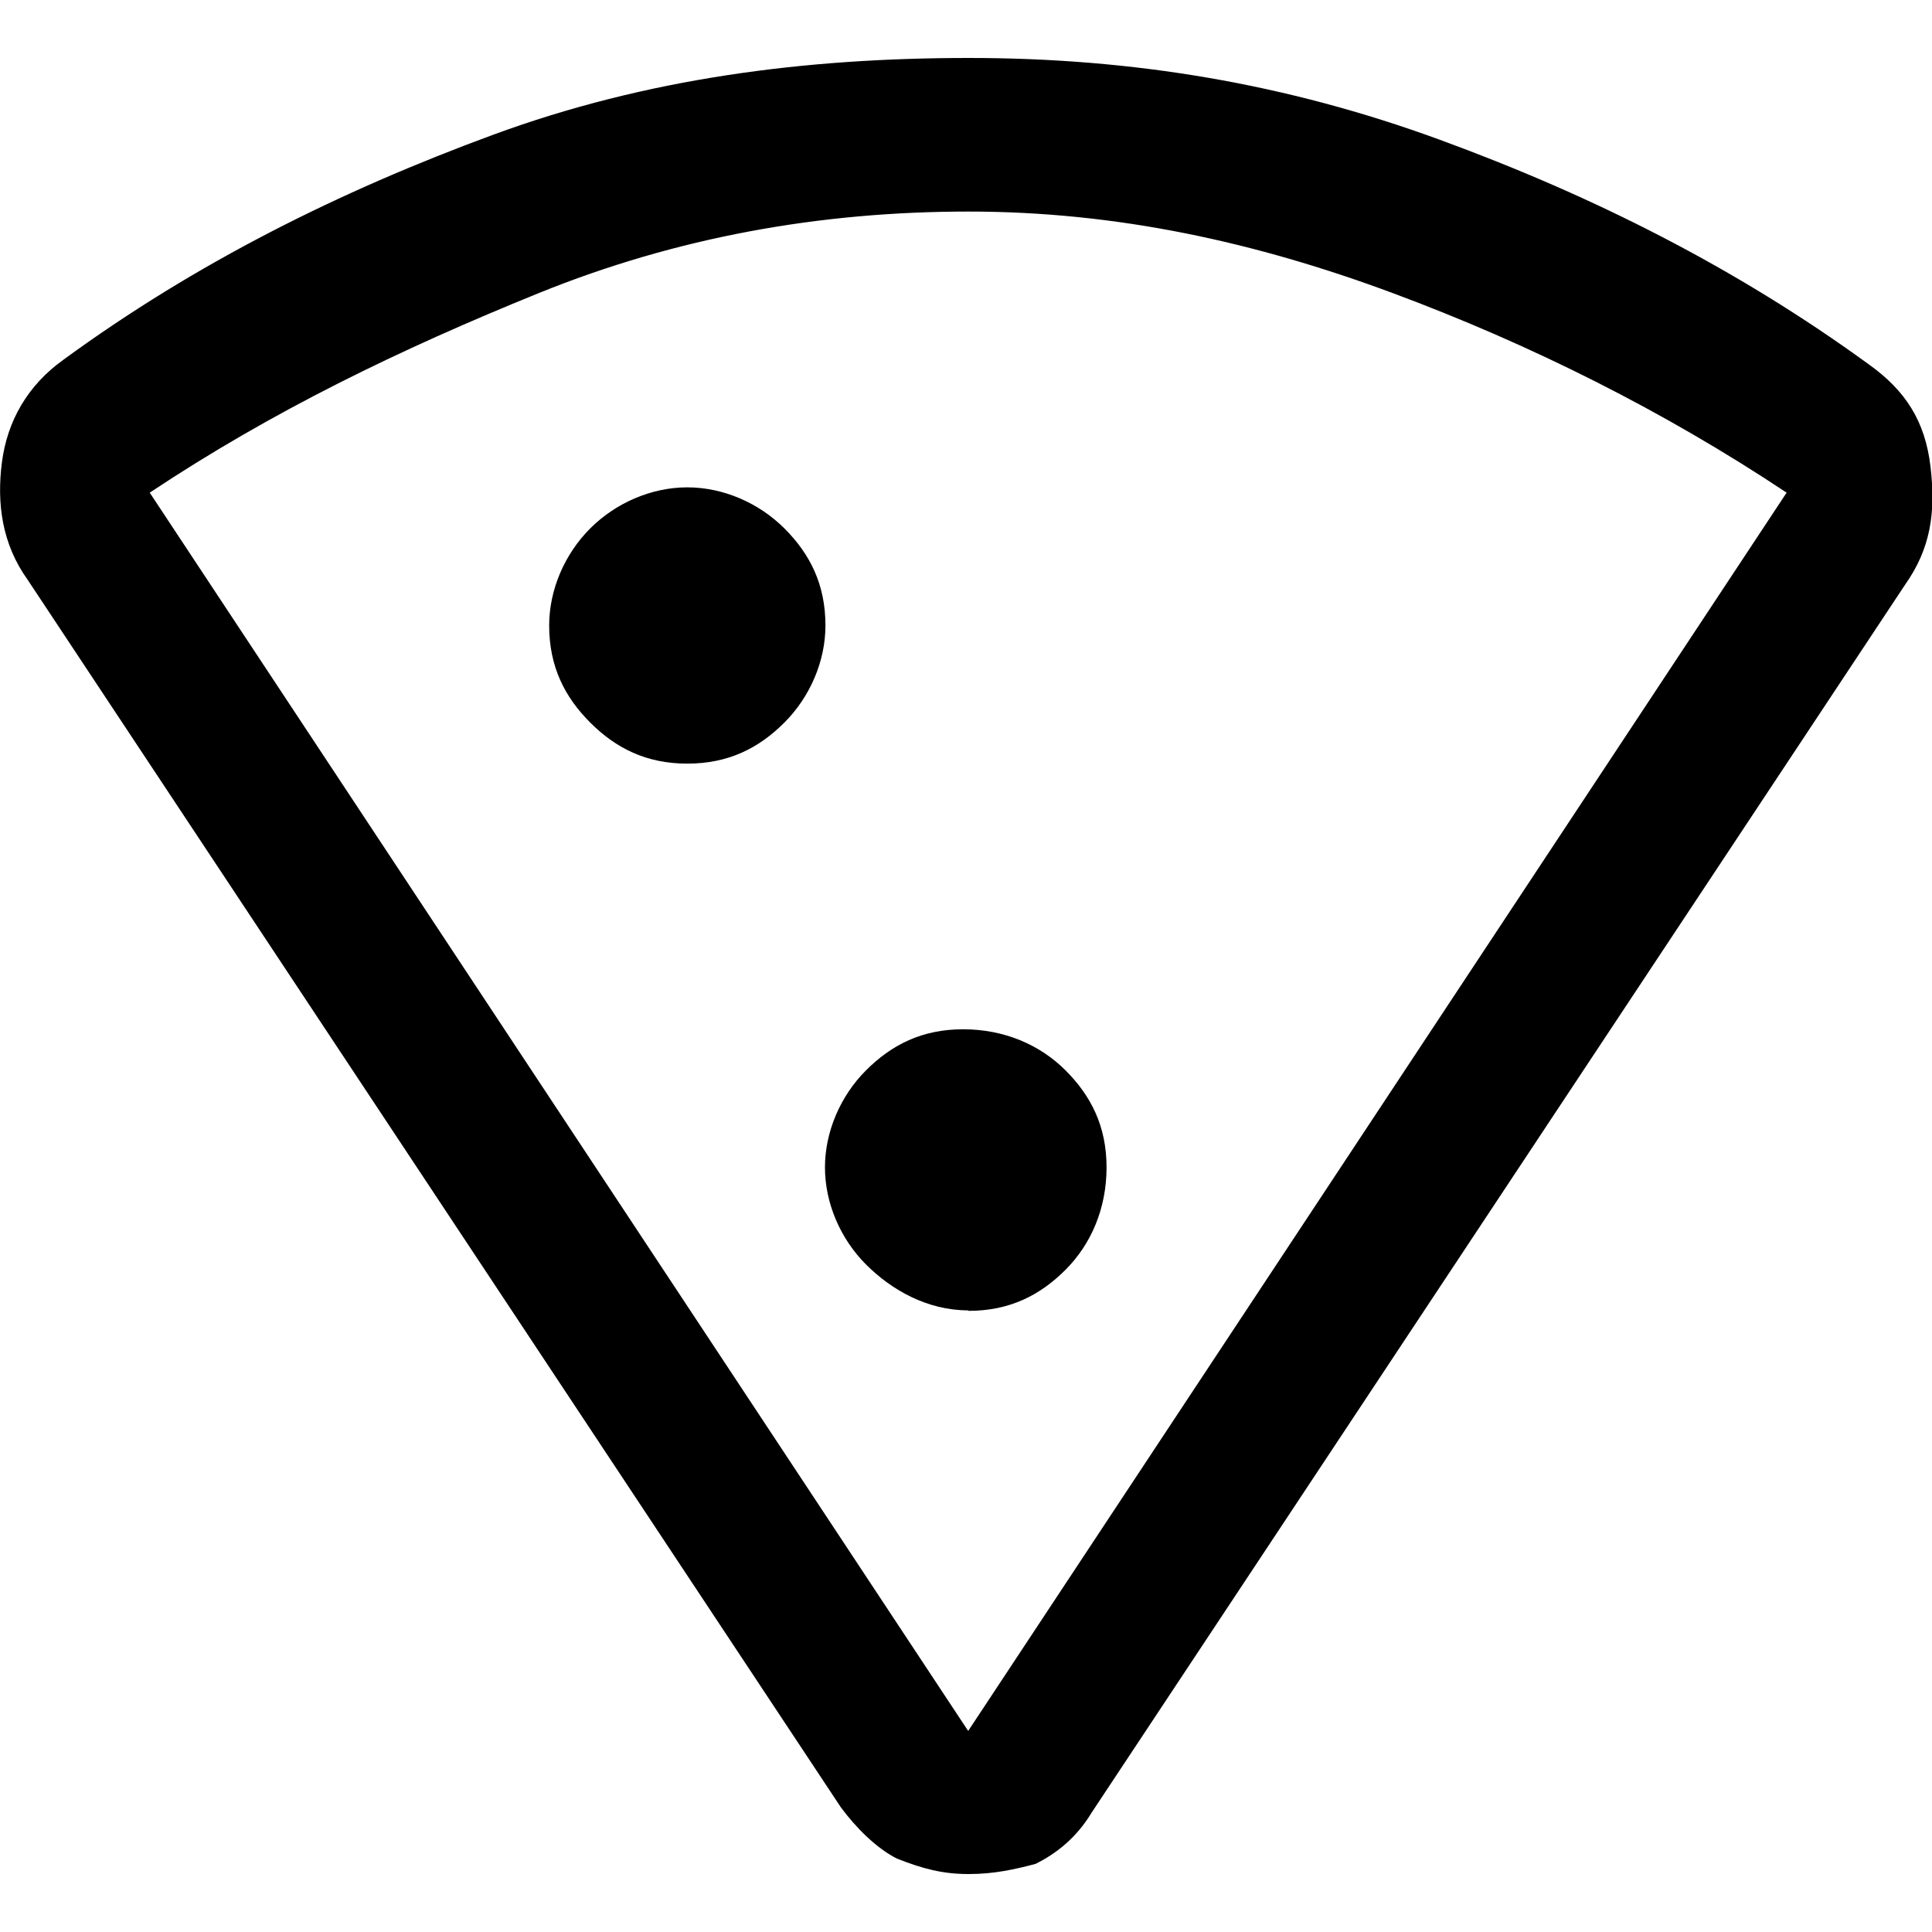 <?xml version="1.0" encoding="UTF-8"?><svg id="Layer_1" xmlns="http://www.w3.org/2000/svg" viewBox="0 0 40 40"><defs><style>.cls-1{fill:none;}</style></defs><rect class="cls-1" width="40" height="40"/><path d="m20.05,38.8c-.53,0-.95-.11-1.48-.32-.42-.21-.85-.64-1.16-1.06L.57,12C.04,11.26-.07,10.42.04,9.57s.53-1.59,1.27-2.12c2.75-2.01,5.72-3.49,8.9-4.66s6.46-1.59,9.85-1.59,6.57.53,9.74,1.69,6.14,2.65,8.9,4.66c.74.53,1.16,1.16,1.27,2.12.11.95,0,1.69-.53,2.44l-16.84,25.42c-.32.53-.74.85-1.16,1.06-.42.11-.85.21-1.38.21Zm0-2.97l16.94-25.63c-2.54-1.69-5.3-3.07-8.15-4.13s-5.72-1.69-8.79-1.69-6.04.53-8.9,1.69-5.51,2.44-8.05,4.13l16.94,25.63Zm-5.82-20.02c.85,0,1.48-.32,2.01-.85s.85-1.27.85-2.01c0-.85-.32-1.48-.85-2.01s-1.27-.85-2.01-.85-1.48.32-2.01.85-.85,1.27-.85,2.01c0,.85.32,1.48.85,2.01s1.16.85,2.01.85Zm5.82,11.33c.85,0,1.48-.32,2.01-.85s.85-1.27.85-2.12-.32-1.48-.85-2.01-1.27-.85-2.12-.85-1.48.32-2.01.85-.85,1.27-.85,2.01.32,1.48.85,2.01,1.27.95,2.12.95Z"/></svg>